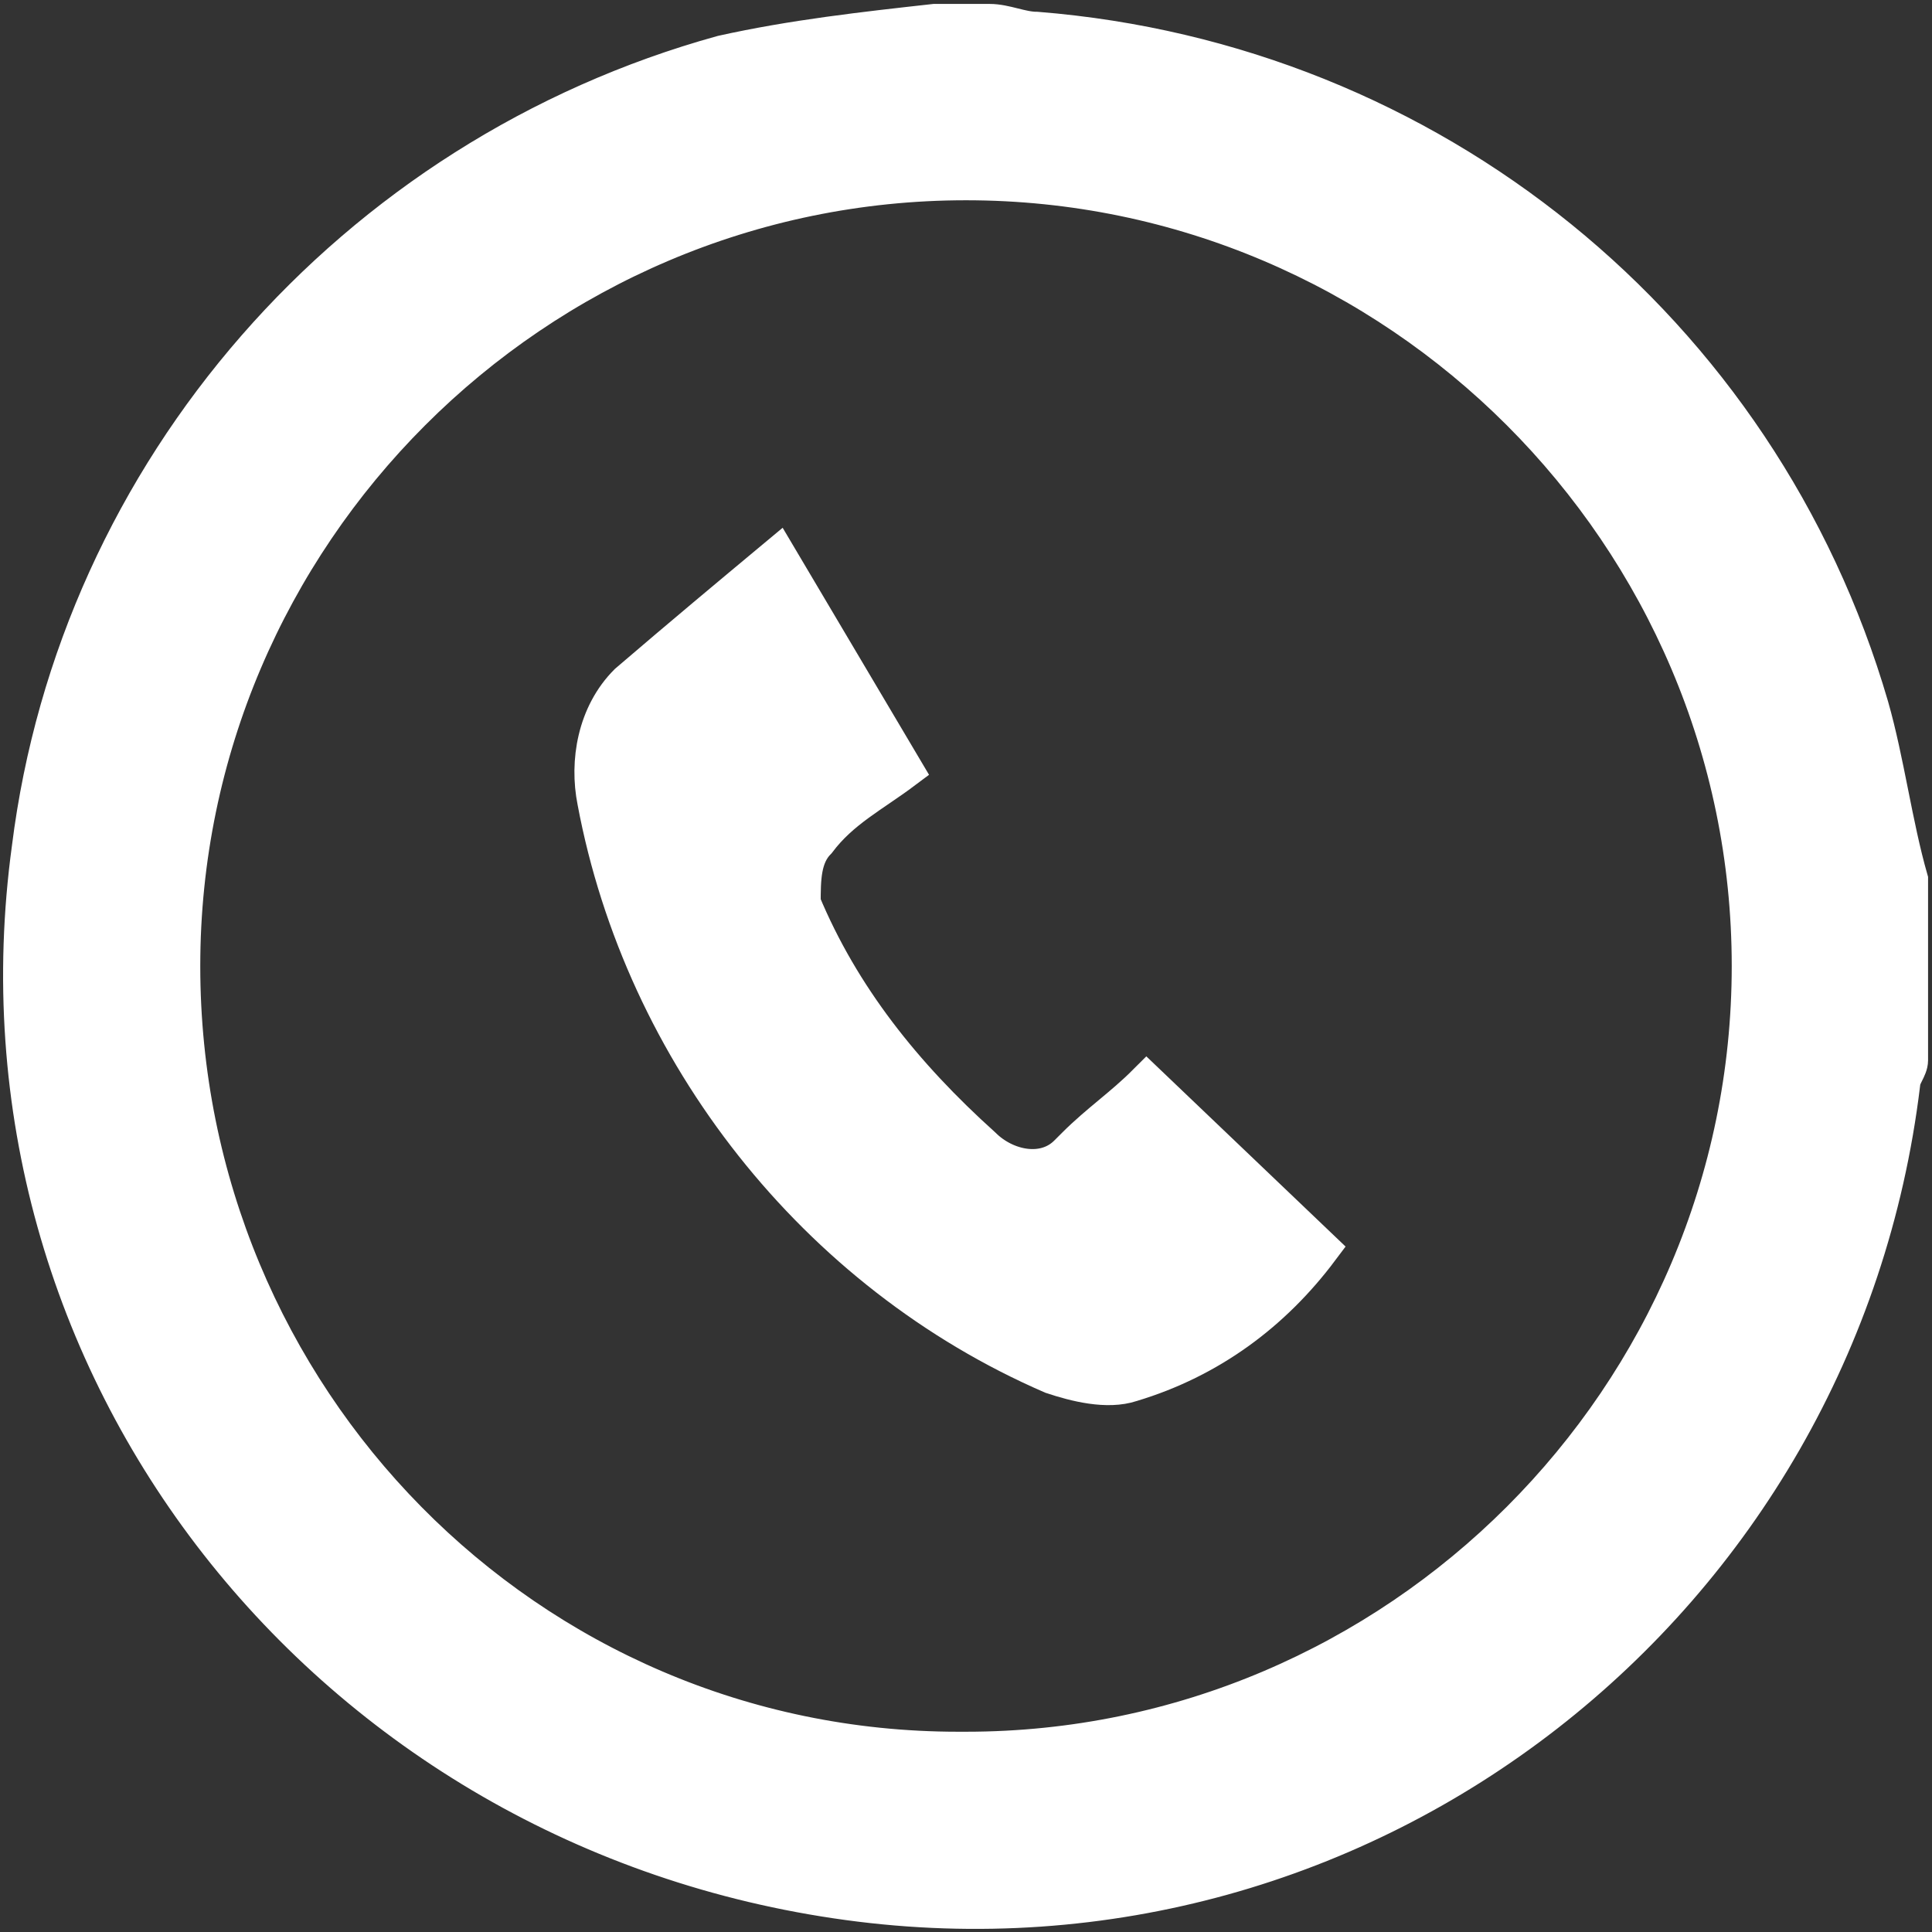 <?xml version="1.0" encoding="utf-8"?>
<!-- Generator: Adobe Illustrator 19.0.0, SVG Export Plug-In . SVG Version: 6.00 Build 0)  -->
<svg version="1.1" id="Layer_1" xmlns="http://www.w3.org/2000/svg" xmlns:xlink="http://www.w3.org/1999/xlink" x="0px" y="0px"
	 viewBox="-167 28.4 24.6 24.6" style="enable-background:new -167 28.4 24.6 24.6;" xml:space="preserve">
<rect x="-167" y="28.4" width="24.6" height="24.6" fill="#333333" stroke="none"/>
<style type="text/css">
	.st0{fill:#FFFFFF;stroke:#FFFFFF;stroke-width:0.5;stroke-miterlimit:10;}
</style>
<title>call_now</title>
<g id="Calque_2">
	<g id="Layer_1_1_">
		<g id="_9Nbm8b.tif">
			<path class="st0" d="M-155.1,28.7h0.7c0.2,0,0.4,0.1,0.6,0.1c5,0.4,9.2,3.8,10.6,8.6c0.2,0.7,0.3,1.5,0.5,2.2v2.3
				c0,0.1-0.1,0.2-0.1,0.3c-0.8,6.6-6.8,11.3-13.4,10.4s-11.3-6.8-10.4-13.4c0.6-4.8,4.1-8.8,8.8-10.1
				C-156.9,28.9-156,28.8-155.1,28.7z M-154.7,50.7c5.5,0,10-4.5,10-10s-4.5-10-10-10c-5.5,0-10,4.5-10,10c0,5.5,4.4,10,9.9,10
				C-154.8,50.7-154.8,50.7-154.7,50.7L-154.7,50.7z"/>
			<path class="st0" d="M-157.1,35.5l1.6,2.7c-0.4,0.3-0.8,0.5-1.1,0.9c-0.2,0.2-0.2,0.5-0.2,0.8c0.5,1.2,1.3,2.2,2.3,3.1
				c0.3,0.3,0.8,0.4,1.1,0.1c0,0,0,0,0.1-0.1c0.3-0.3,0.6-0.5,0.9-0.8l2.2,2.1c-0.6,0.8-1.4,1.4-2.4,1.7c-0.3,0.1-0.7,0-1-0.1
				c-3-1.3-5.2-4.1-5.8-7.3c-0.1-0.5,0-1.1,0.4-1.5C-158.3,36.5-157.7,36-157.1,35.5z"/>
		</g>
	</g>
</g>
</svg>

